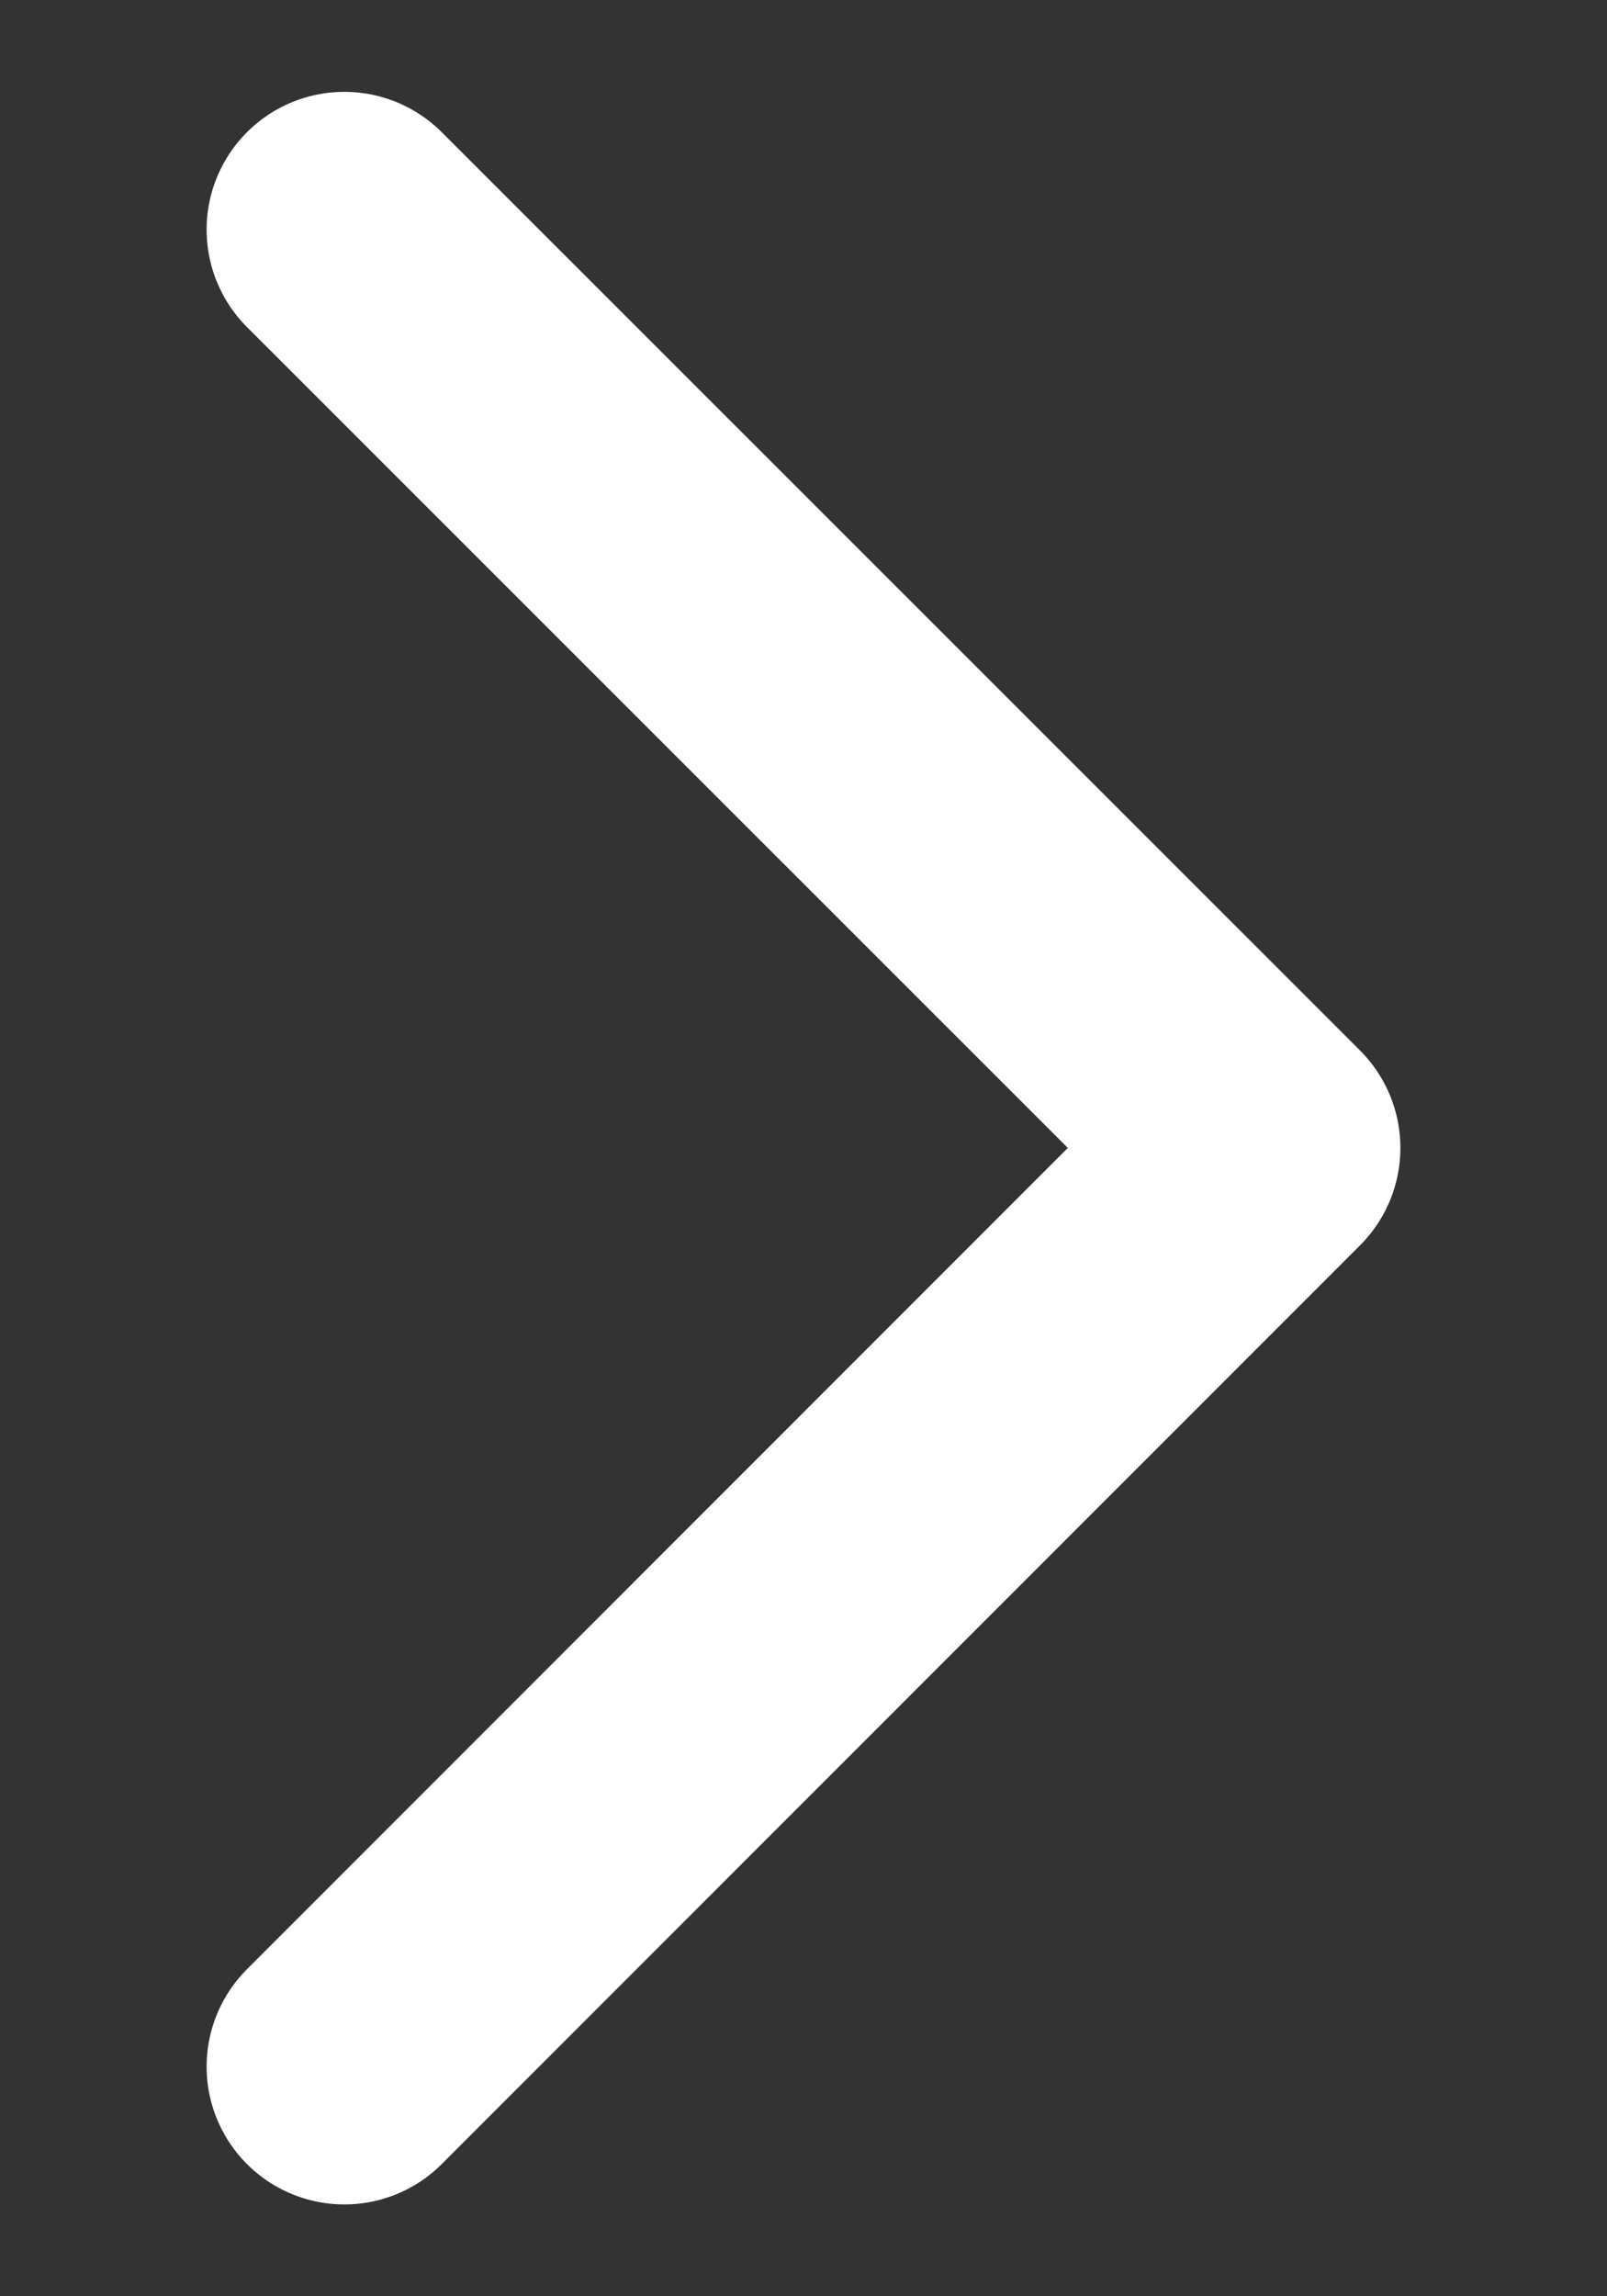 <svg width="7" height="10" viewBox="0 0 7 10" fill="none" xmlns="http://www.w3.org/2000/svg">
<rect x="0" y="0" width="7" height="10" fill="#333333" stroke="none"/>
<path d="M1.5 9L5.5 4.999L1.5 1" stroke="white" stroke-width="1.2" stroke-linecap="round" stroke-linejoin="round"/>
</svg>

